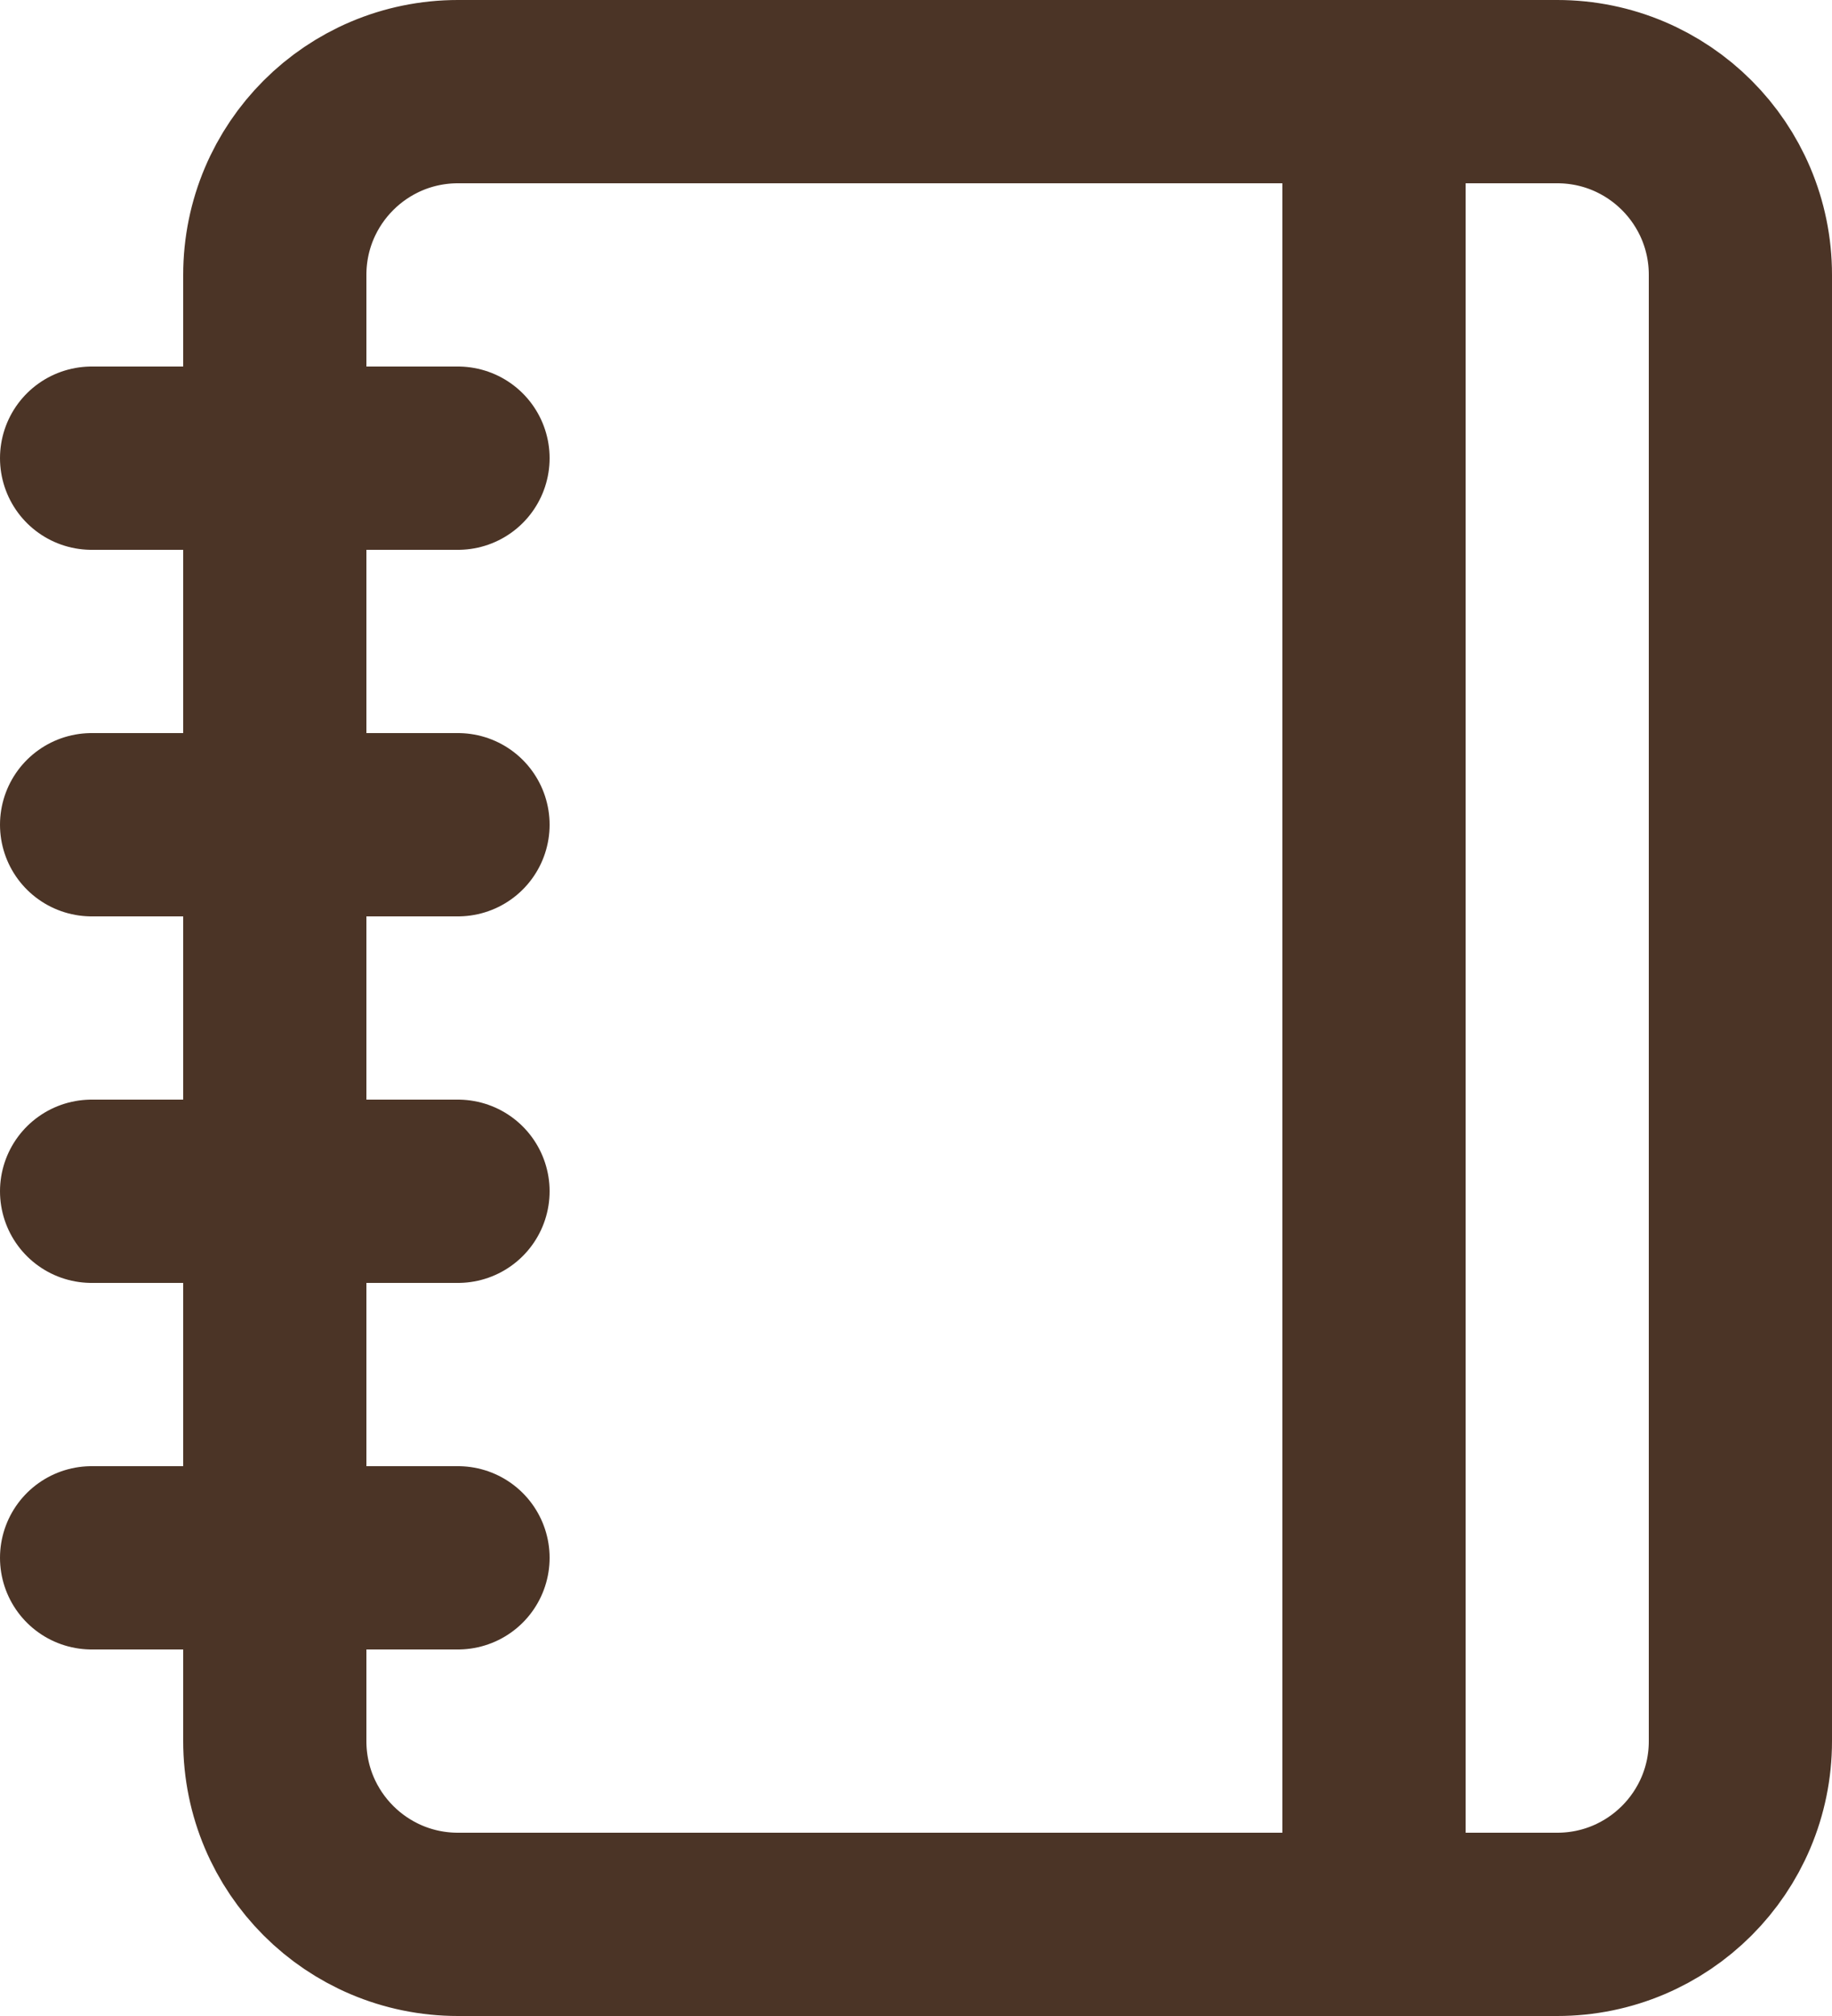 <svg width="20" height="22" viewBox="0 0 20 22" fill="none" xmlns="http://www.w3.org/2000/svg">
<path d="M1 5H5M1 9H5M1 13H5M1 17H5M15 1V21M5 1H17C18.105 1 19 1.895 19 3V19C19 20.105 18.105 21 17 21H5C3.895 21 3 20.105 3 19V3C3 1.895 3.895 1 5 1Z" stroke="#4B3426" stroke-width="2" stroke-linecap="round" stroke-linejoin="round"/>
</svg>
